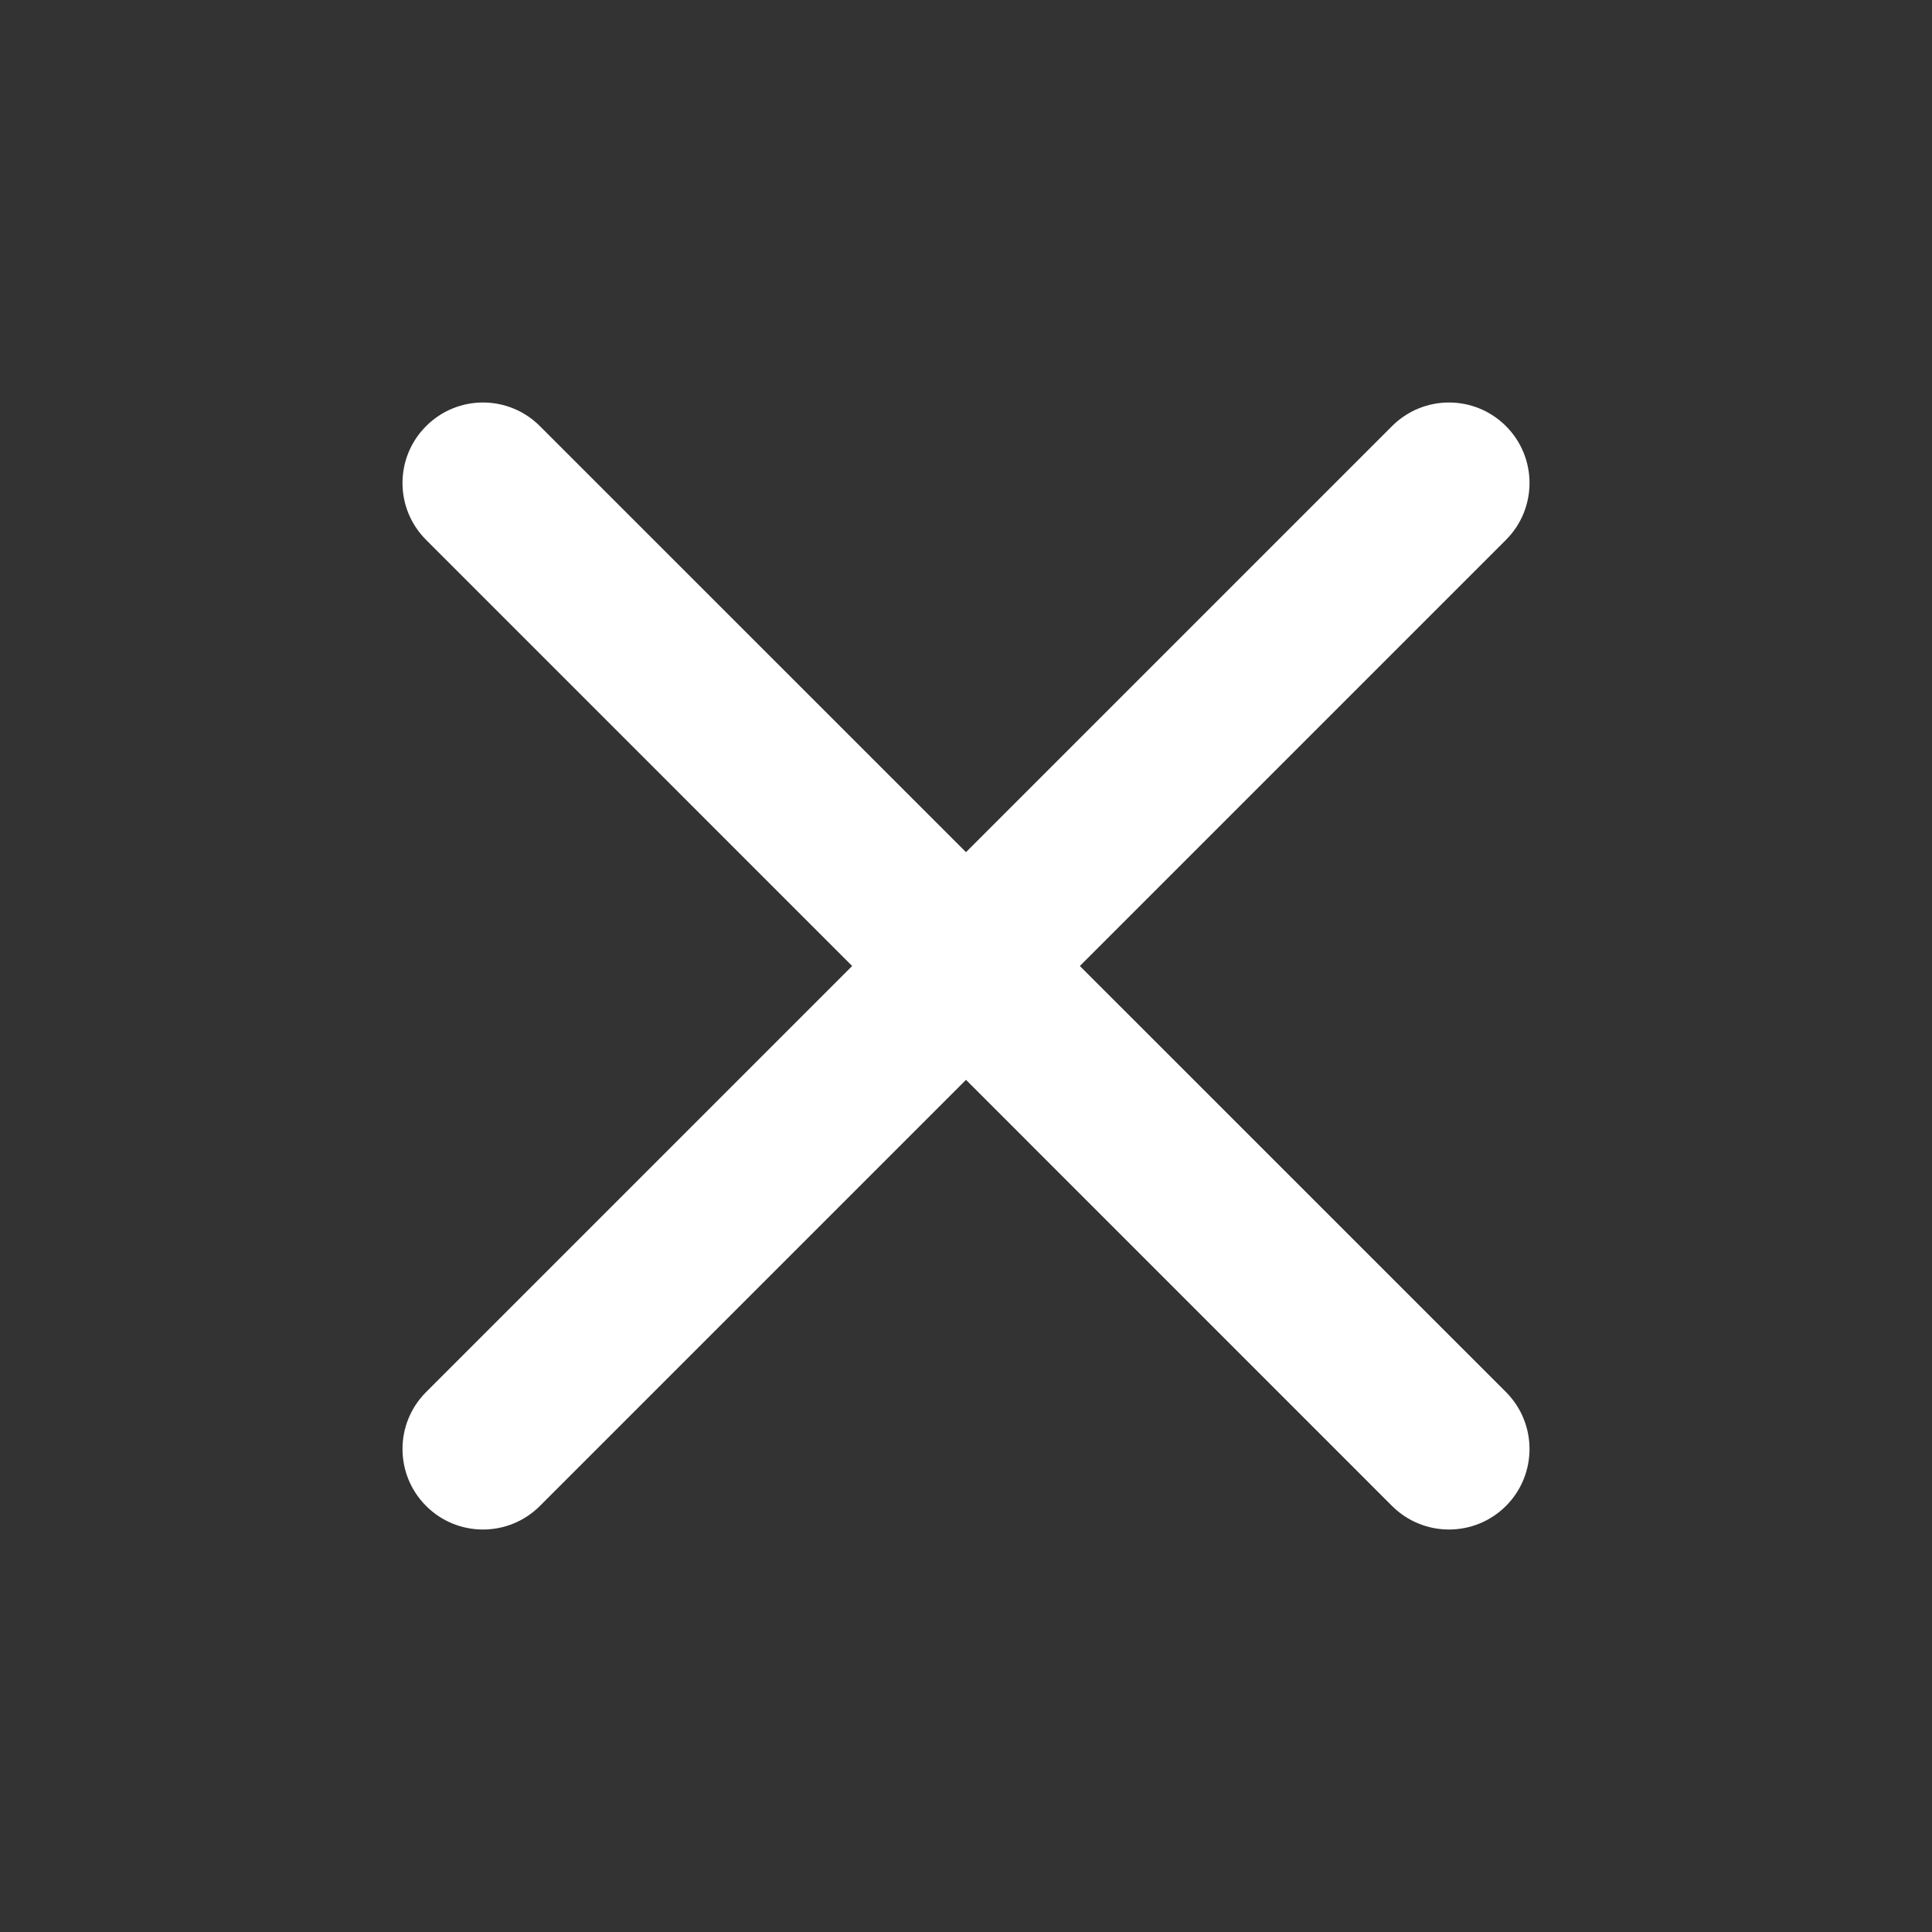 <svg width="27" height="27" viewBox="0 0 27 27" fill="none" xmlns="http://www.w3.org/2000/svg">
<rect x="0" y="0" width="27" height="27" fill="#333333" stroke="none"/>
<path fill-rule="evenodd" clip-rule="evenodd" d="M21.046 5.955C21.485 6.394 21.485 7.106 21.046 7.545L7.545 21.046C7.106 21.485 6.394 21.485 5.955 21.046C5.515 20.606 5.515 19.894 5.955 19.454L19.454 5.955C19.894 5.515 20.606 5.515 21.046 5.955Z" fill="white"/>
<path fill-rule="evenodd" clip-rule="evenodd" d="M5.955 5.955C6.394 5.515 7.106 5.515 7.545 5.955L21.046 19.454C21.485 19.894 21.485 20.606 21.046 21.046C20.606 21.485 19.894 21.485 19.454 21.046L5.955 7.545C5.515 7.106 5.515 6.394 5.955 5.955Z" fill="white"/>
</svg>
